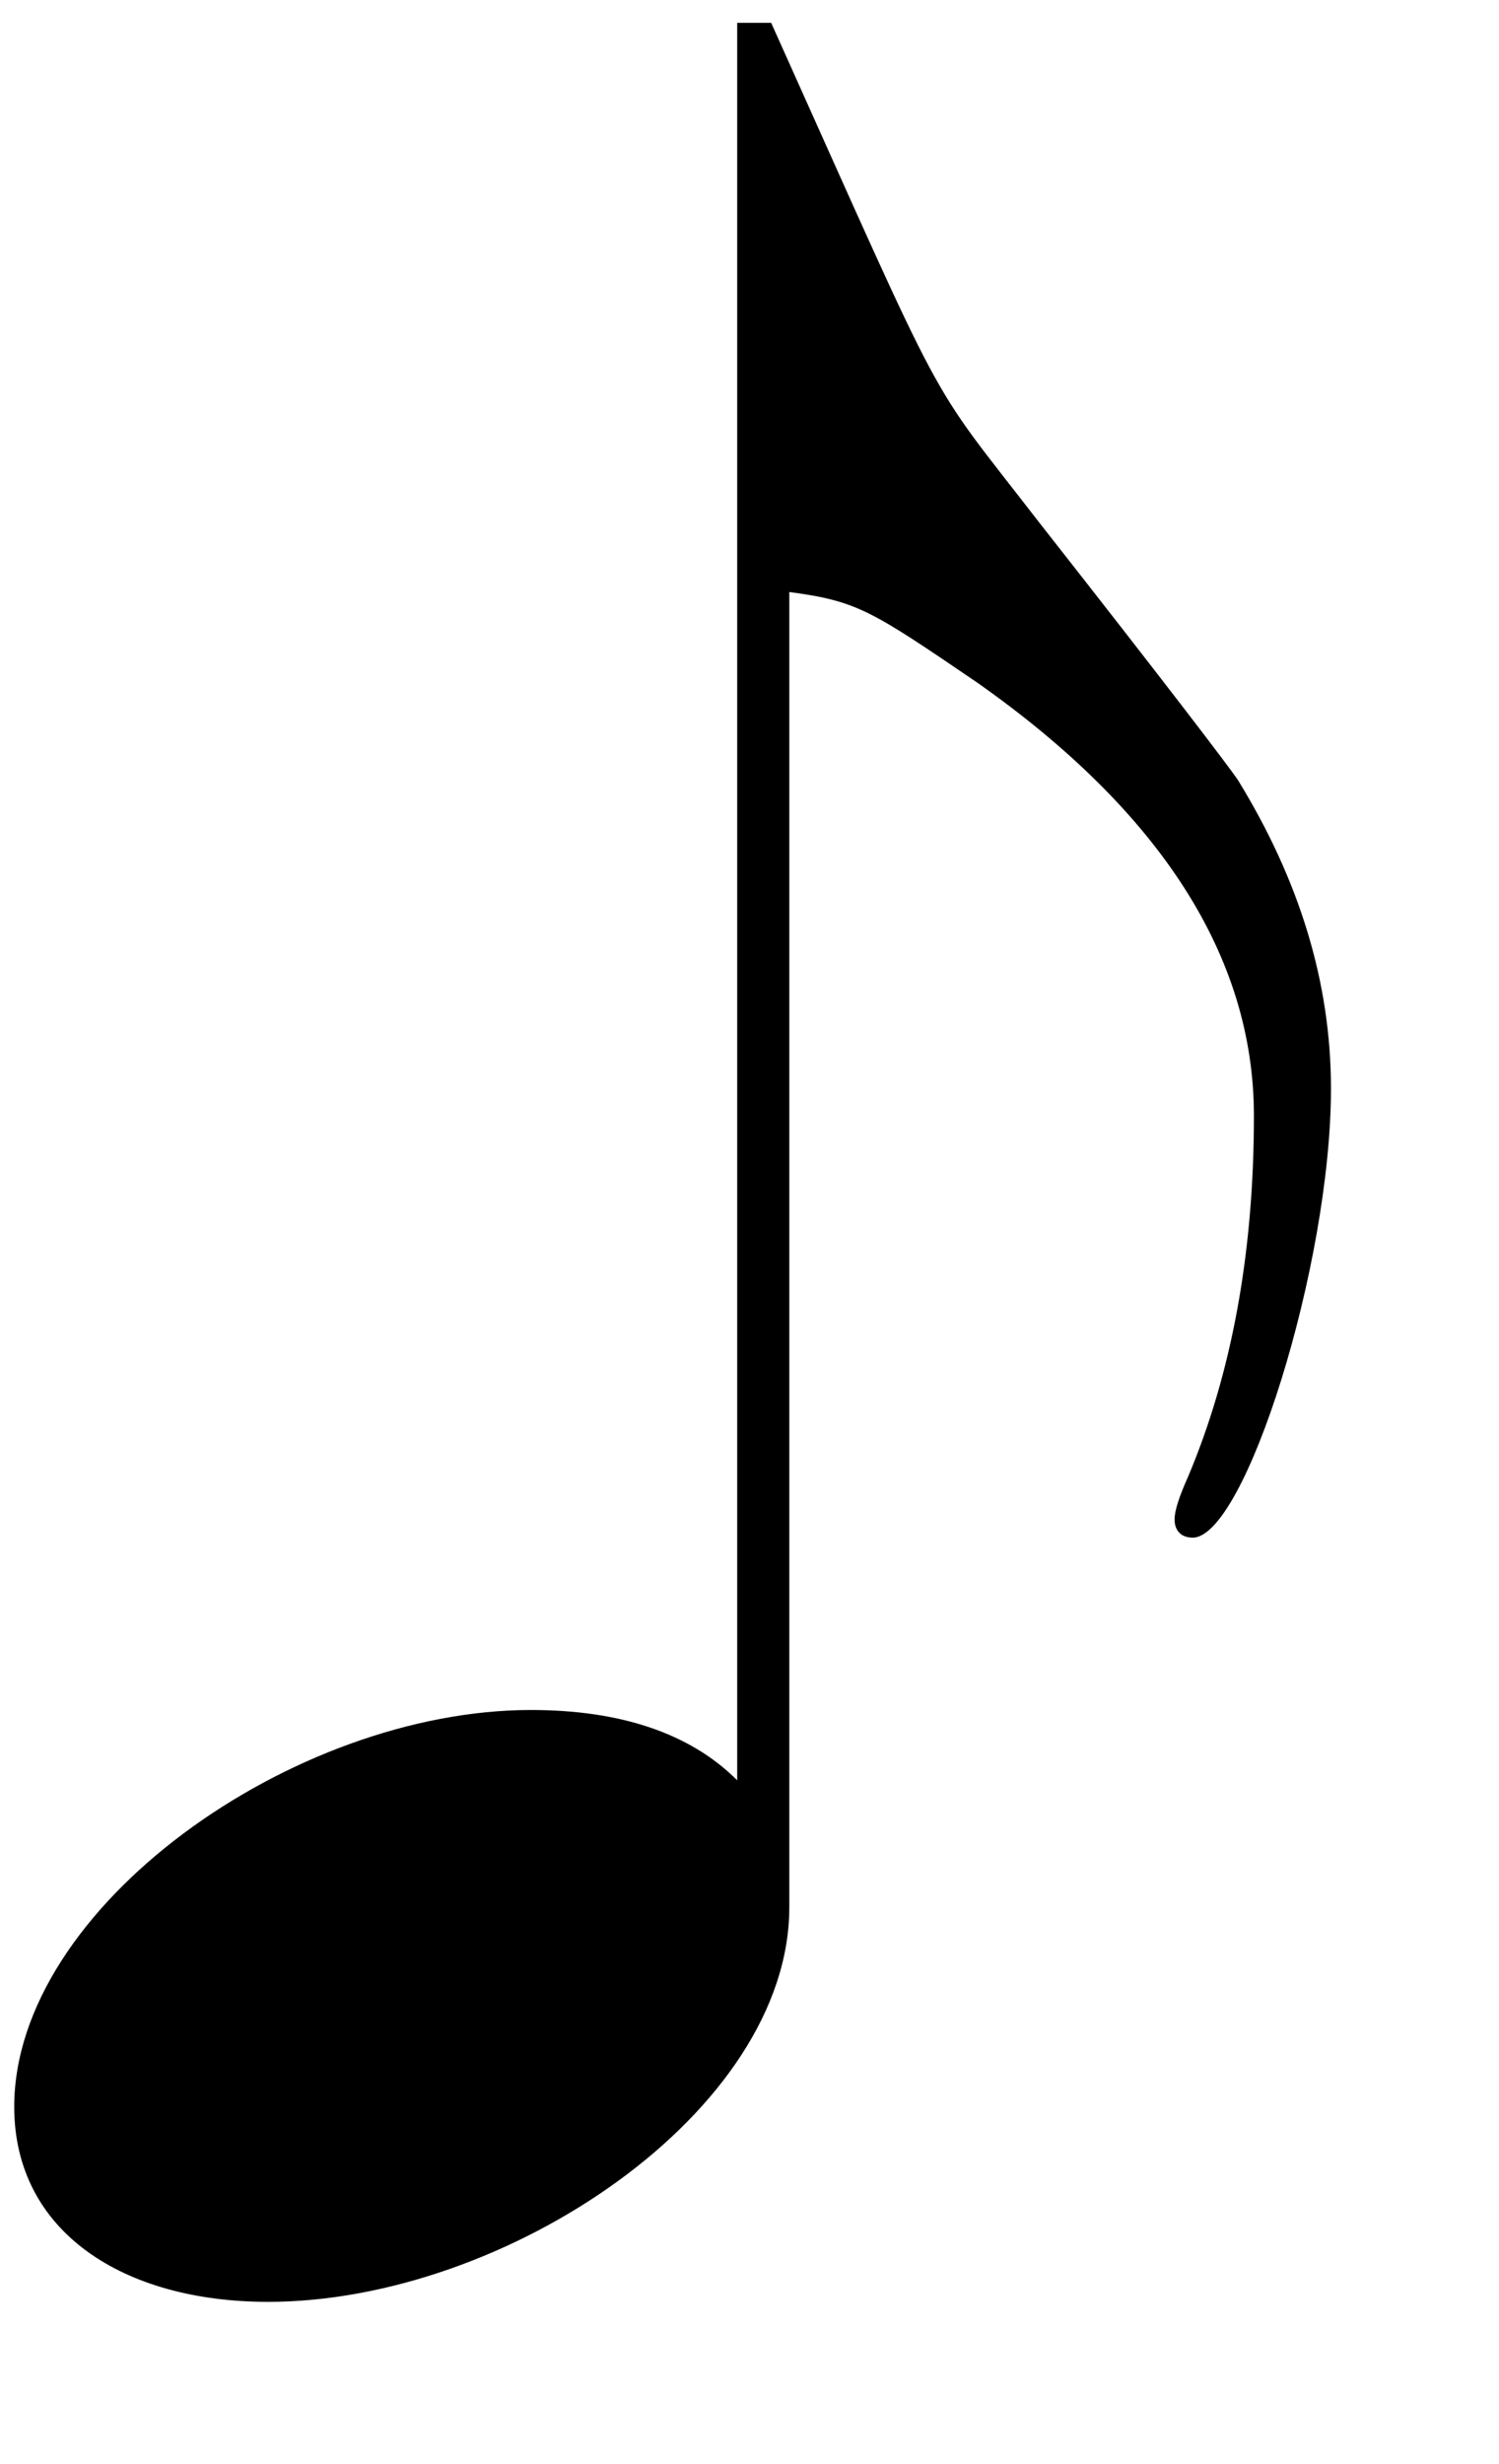 <?xml version="1.0" encoding="UTF-8" standalone="no"?>
<svg
   xmlns:svg="http://www.w3.org/2000/svg"
   xmlns="http://www.w3.org/2000/svg"
   width="7mm"
   height="11.5mm"
   id="quaver1"
   version="1.1">
  <title
          id="title3">quaver</title>
    <defs
     id="defs8074" />
  <path 
      id="path8070"
         d="m 18.331,9.203 c -2.04,-2.64 -1.52,-1.68 -4.72,-8.8 l -0.6,0 0,31 c -0.84,-0.84 -2.08,-1.24 -3.64,-1.24 -4.2,0 -9.12,3.48 -9.12,7 0,2.2 1.92,3.44 4.48,3.44 4.2,0 9.2,-3.36 9.2,-6.96 l 0,-23.2 c 1.2,0.16 1.44,0.32 3.32,1.6 3.24,2.28 4.88,4.84 4.88,7.64 0,2.44 -0.4,4.56 -1.16,6.36 -0.16,0.36 -0.24,0.6 -0.24,0.76 0,0.2 0.12,0.32 0.32,0.32 0.92,0 2.44,-4.8 2.44,-7.92 0,-1.88 -0.56,-3.68 -1.64,-5.44 -0.16,-0.24 -1.32,-1.76 -3.52,-4.56 z" />  
</svg>
